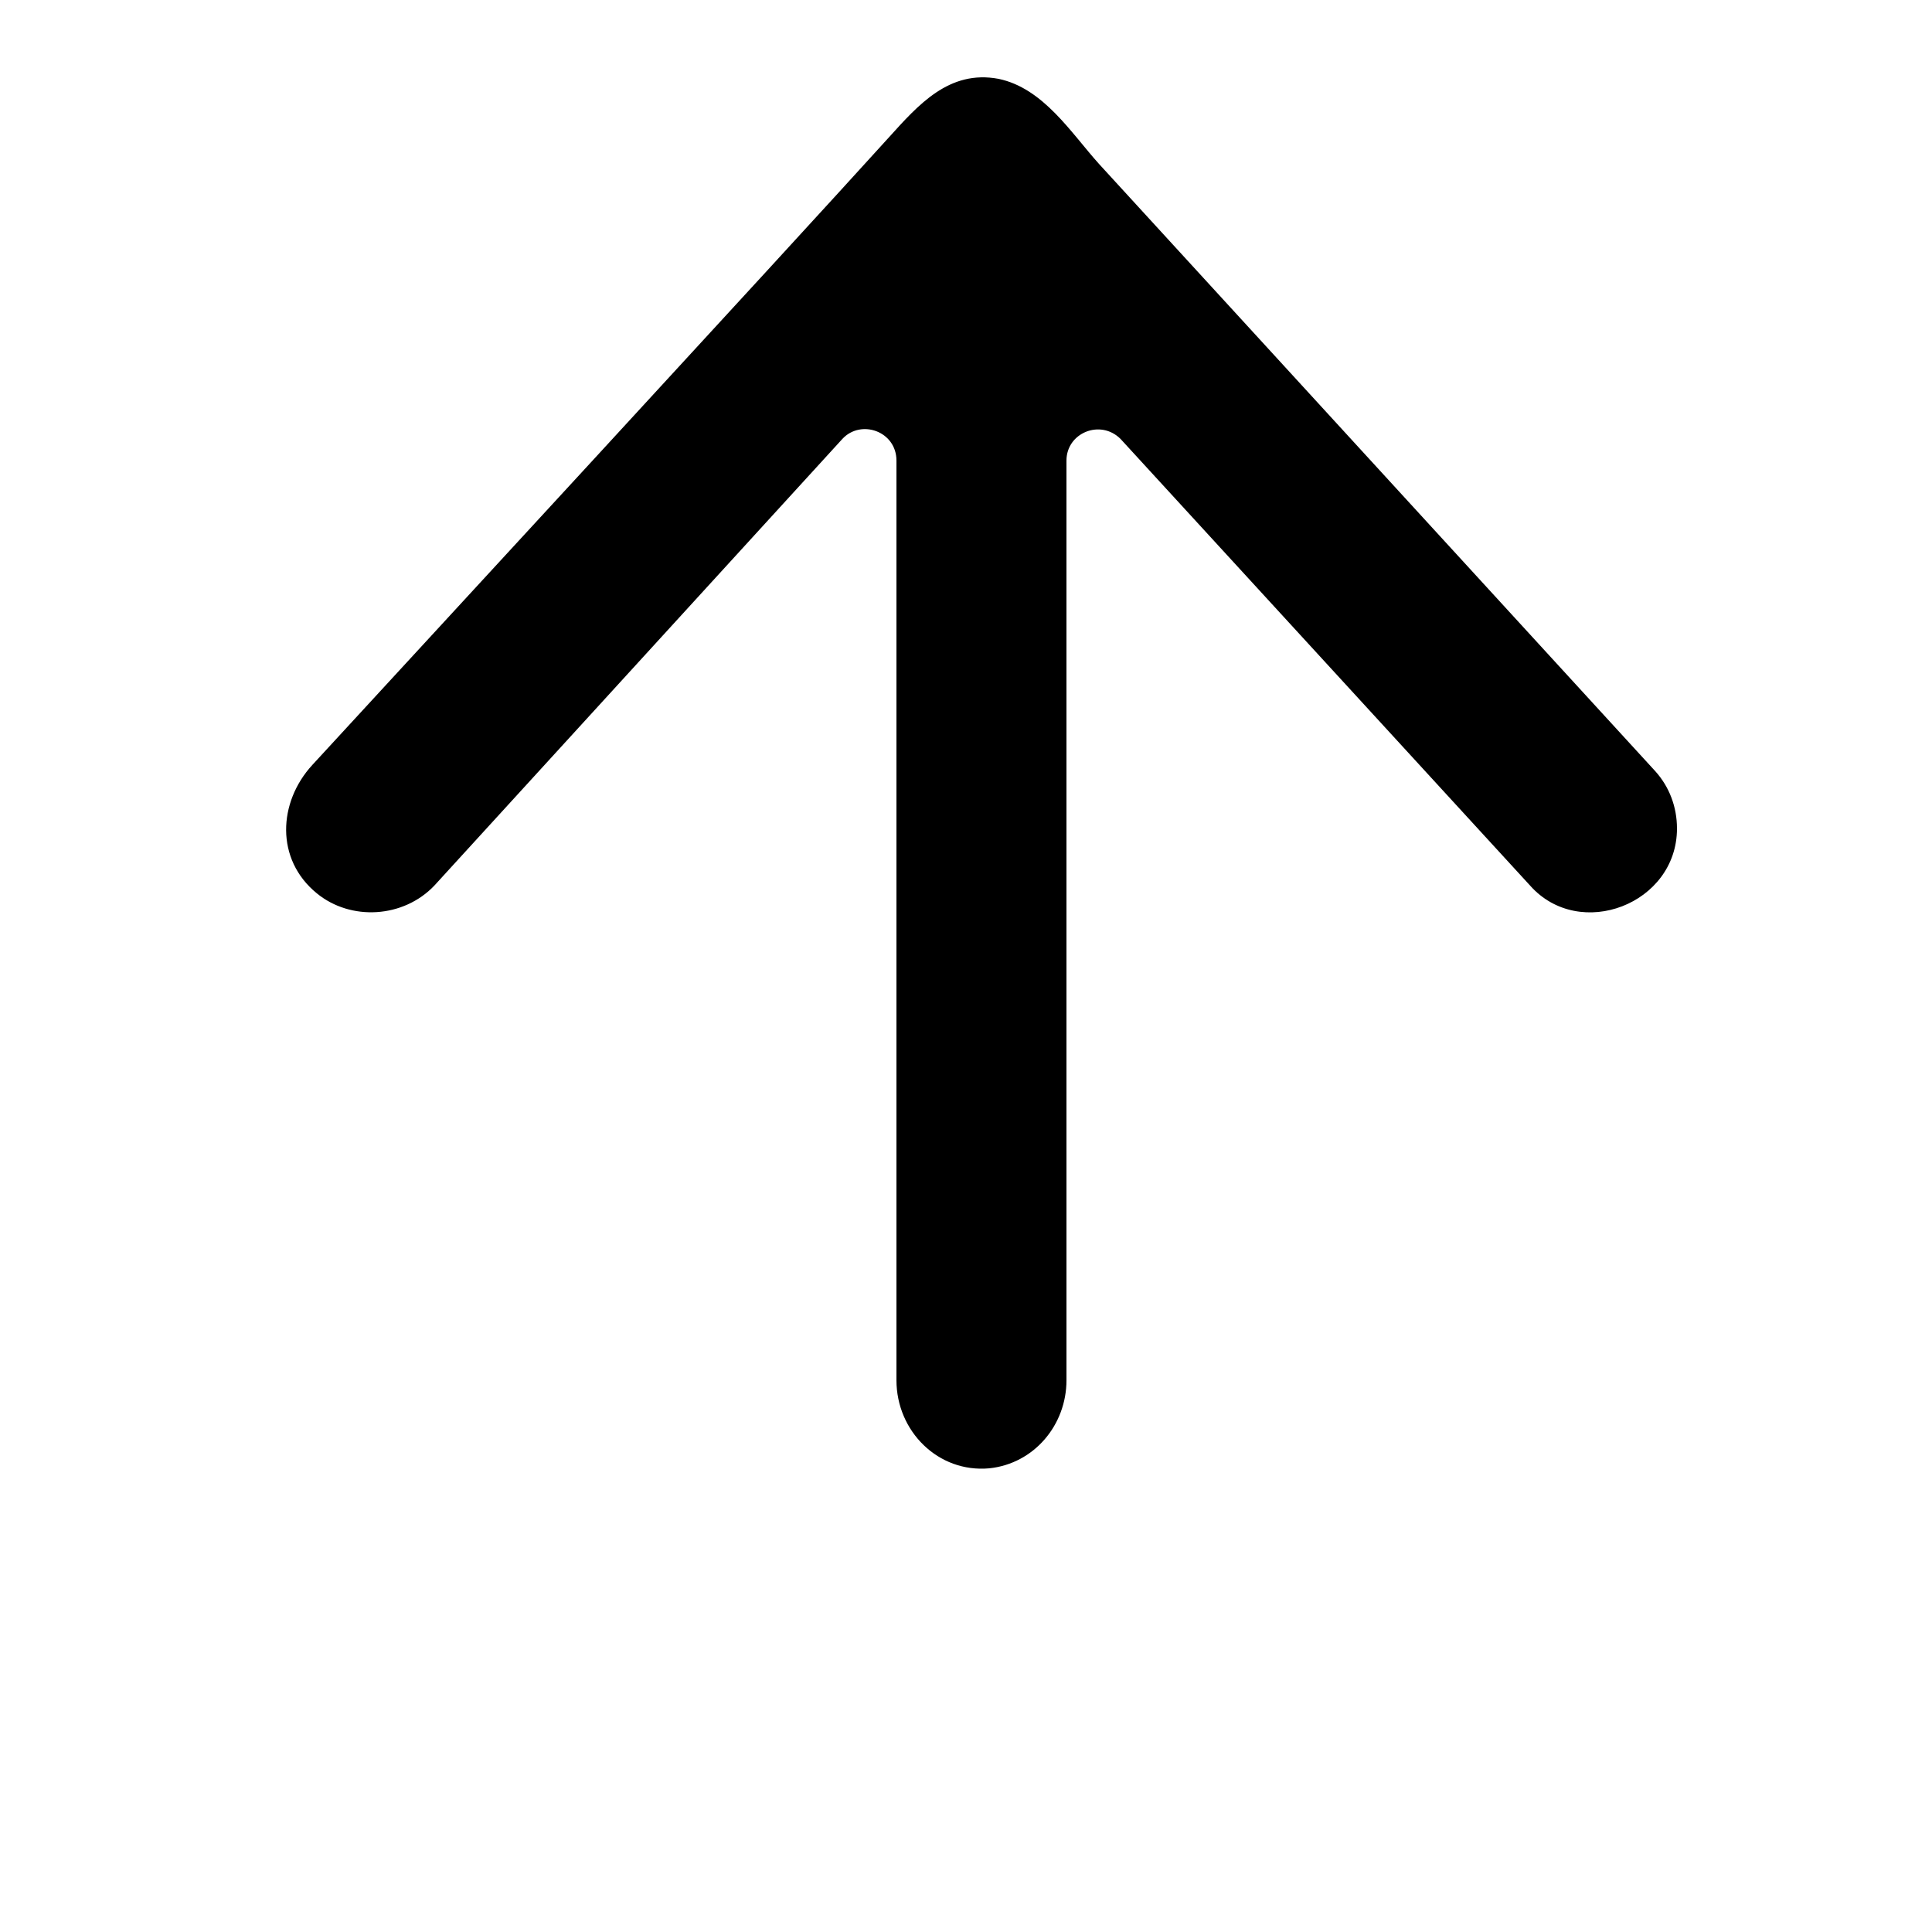 <?xml version="1.0" encoding="UTF-8"?>
<svg width="60%" version="1.1" viewBox="0 0 700 700" xmlns="http://www.w3.org/2000/svg" xmlns:xlink="http://www.w3.org/1999/xlink">
 <g>
  <path d="m607.6 300.16c0-7.84-2.801-15.121-7.84-20.719l-201.6-220.08c-10.078-11.199-20.16-27.441-36.398-30.801-17.922-3.359-29.121 9.52-39.762 21.281-37.52 41.441-176.96 192.64-208.88 227.36-12.32 13.441-13.441 34.16 1.68 46.48 12.32 10.078 31.359 8.961 42.559-2.801l147.84-161.84c6.719-7.281 19.602-2.801 19.602 7.84v333.2c0 18.48 15.121 33.602 33.602 31.922 16.238-1.68 28-15.68 28-31.922l-0.004-333.2c0-10.078 12.32-15.121 19.602-7.84l148.4 161.84c17.922 20.16 53.203 6.723 53.203-20.719z"/>
  <use x="70" y="644" xlink:href="#v"/>
  <use x="90.551" y="644" xlink:href="#c"/>
  <use x="104.359" y="644" xlink:href="#a"/>
  <use x="123.348" y="644" xlink:href="#e"/>
  <use x="142.242" y="644" xlink:href="#d"/>
  <use x="155.629" y="644" xlink:href="#a"/>
  <use x="174.617" y="644" xlink:href="#l"/>
  <use x="204.41" y="644" xlink:href="#k"/>
  <use x="224.453" y="644" xlink:href="#j"/>
  <use x="252.453" y="644" xlink:href="#f"/>
  <use x="269.047" y="644" xlink:href="#e"/>
  <use x="287.945" y="644" xlink:href="#c"/>
  <use x="301.75" y="644" xlink:href="#i"/>
  <use x="311.352" y="644" xlink:href="#b"/>
  <use x="330.586" y="644" xlink:href="#u"/>
  <use x="357" y="644" xlink:href="#t"/>
  <use x="377.043" y="644" xlink:href="#b"/>
  <use x="396.281" y="644" xlink:href="#h"/>
  <use x="416.211" y="644" xlink:href="#g"/>
  <use x="432.508" y="644" xlink:href="#e"/>
  <use x="451.406" y="644" xlink:href="#i"/>
  <use x="461" y="644" xlink:href="#a"/>
  <use x="479.992" y="644" xlink:href="#g"/>
  <use x="70" y="672" xlink:href="#s"/>
  <use x="82.184" y="672" xlink:href="#c"/>
  <use x="95.992" y="672" xlink:href="#b"/>
  <use x="115.227" y="672" xlink:href="#r"/>
  <use x="154.152" y="672" xlink:href="#d"/>
  <use x="167.535" y="672" xlink:href="#q"/>
  <use x="187.469" y="672" xlink:href="#a"/>
  <use x="216.207" y="672" xlink:href="#p"/>
  <use x="239.641" y="672" xlink:href="#b"/>
  <use x="258.879" y="672" xlink:href="#o"/>
  <use x="278.812" y="672" xlink:href="#h"/>
  <use x="308.492" y="672" xlink:href="#n"/>
  <use x="329.016" y="672" xlink:href="#c"/>
  <use x="342.82" y="672" xlink:href="#b"/>
  <use x="362.059" y="672" xlink:href="#m"/>
  <use x="371.656" y="672" xlink:href="#a"/>
  <use x="390.648" y="672" xlink:href="#f"/>
  <use x="407.242" y="672" xlink:href="#d"/>
 </g>
</svg>
